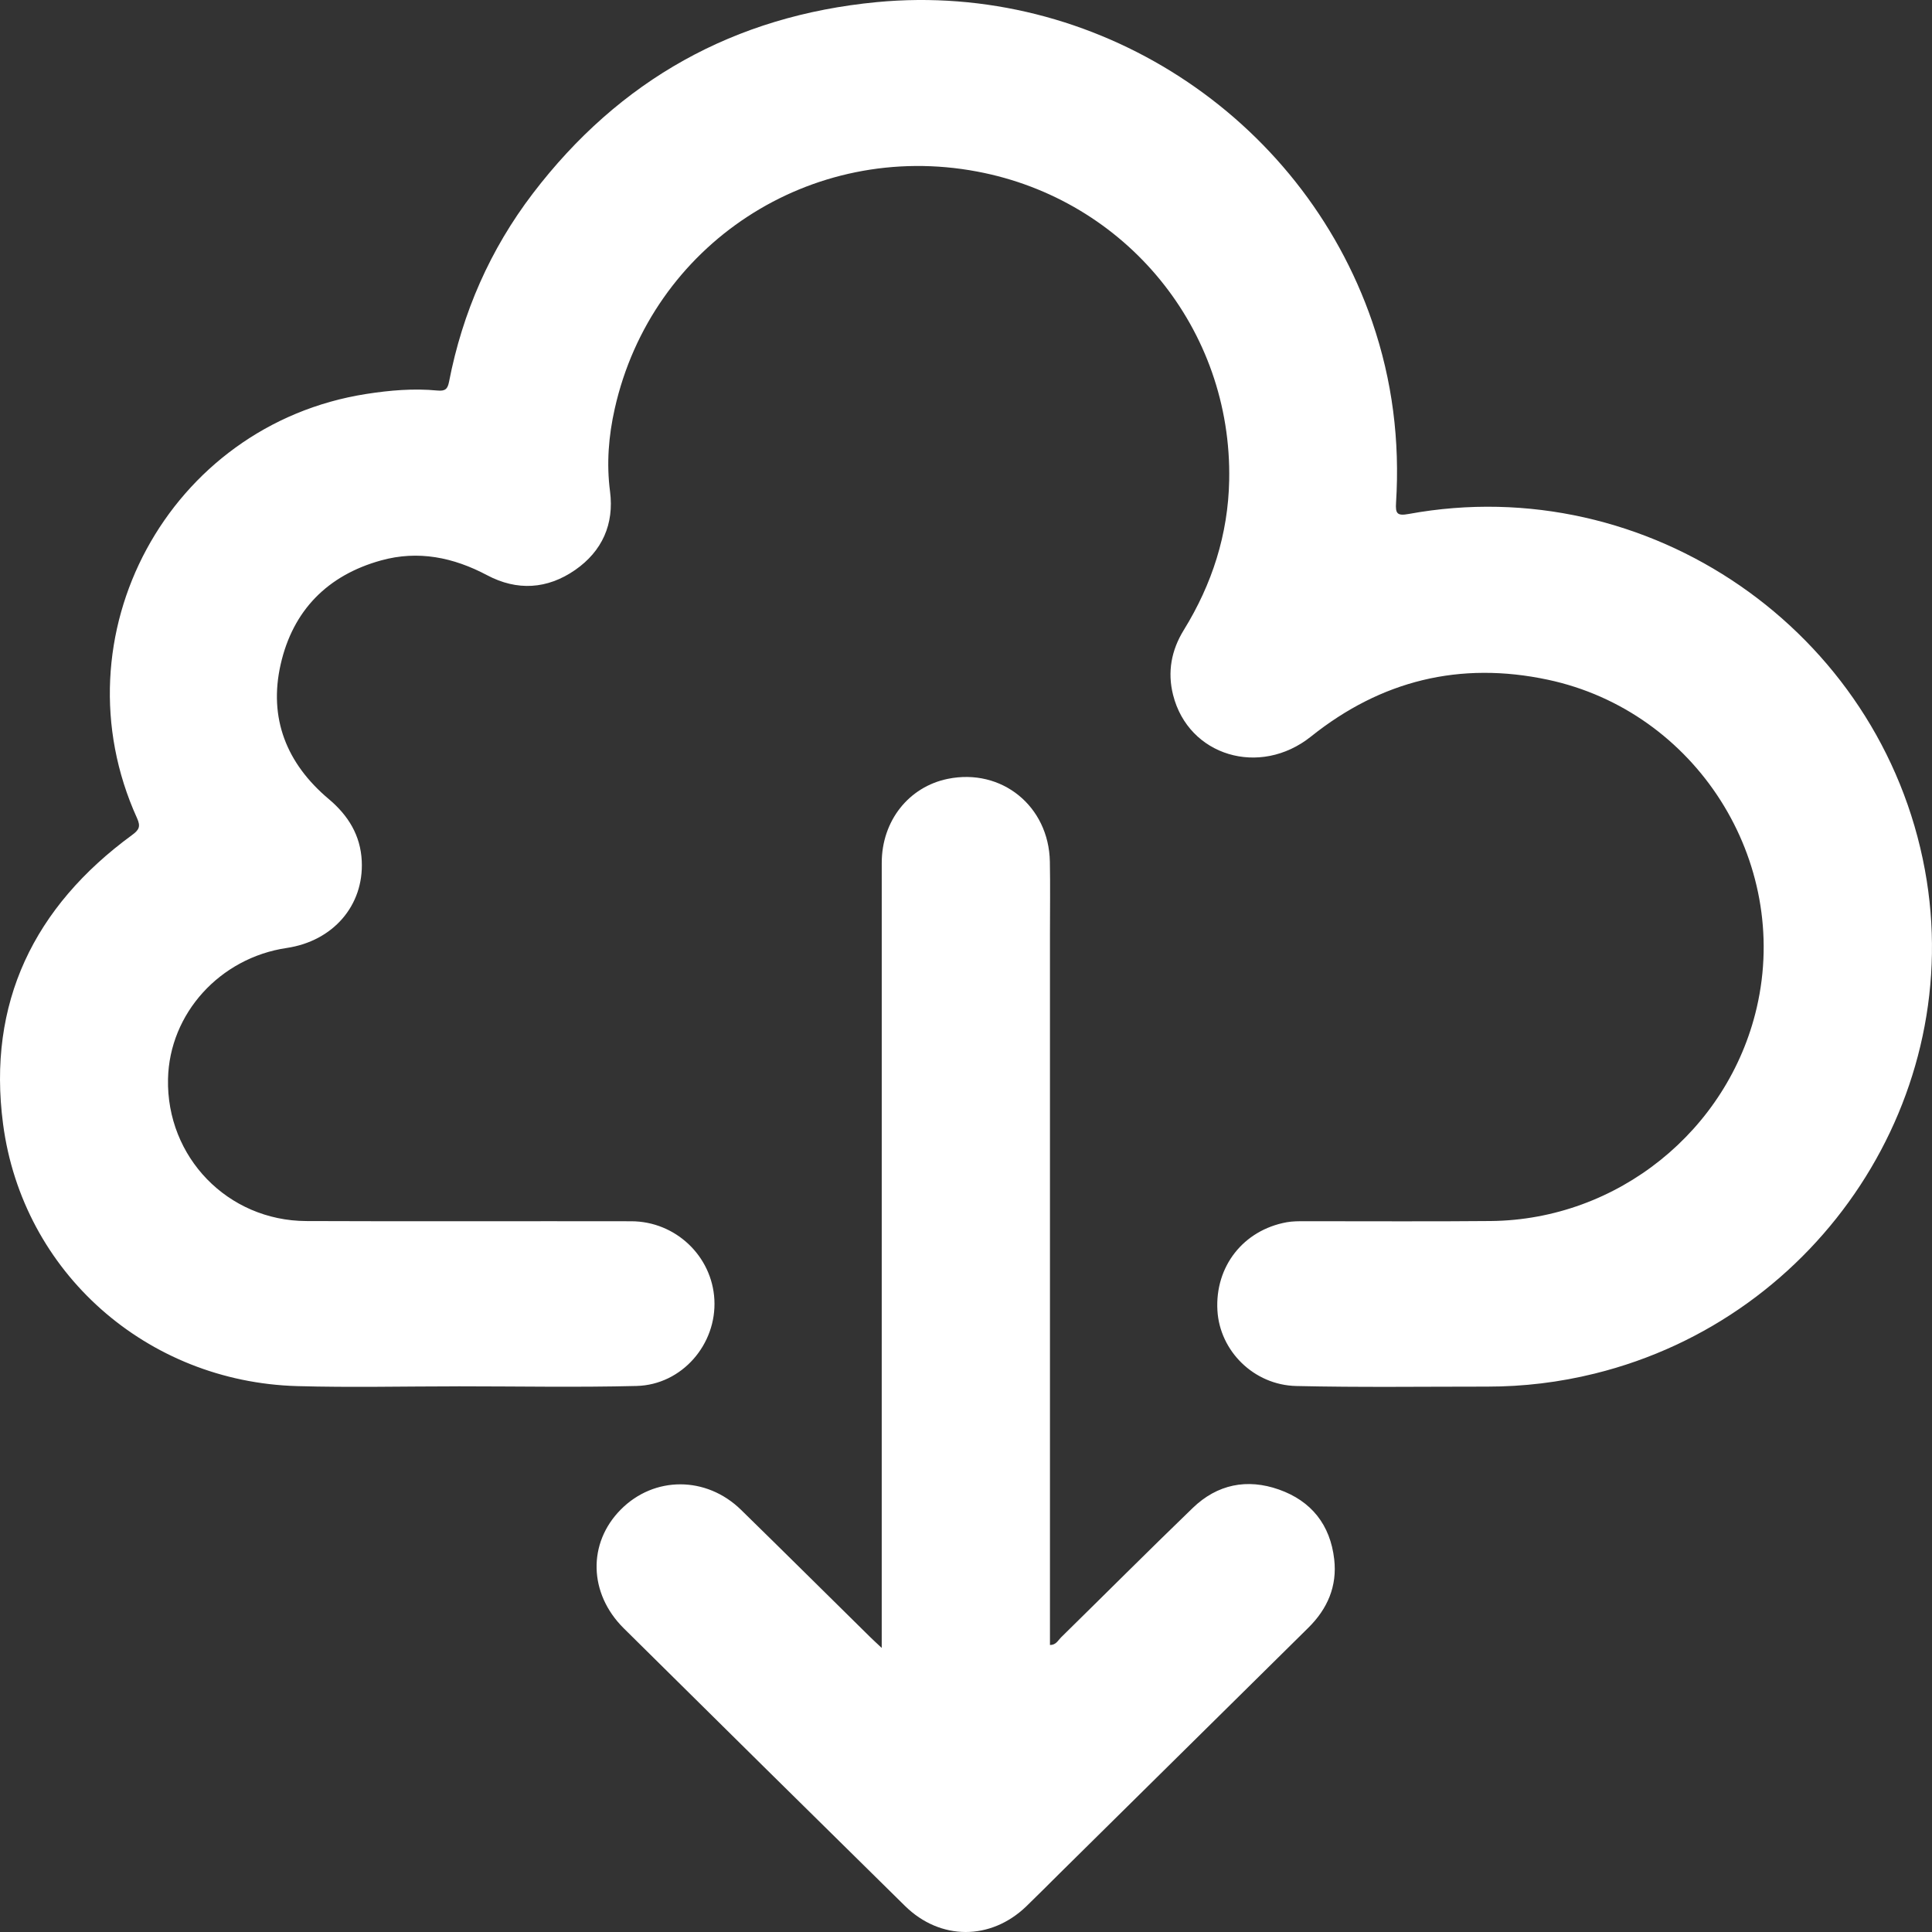 <svg width="164" height="164" viewBox="0 0 164 164" fill="none" xmlns="http://www.w3.org/2000/svg">
<rect x="0" y="0" width="164" height="164" fill="#333333" stroke="none"/>
<path d="M38.861 117.681C34.313 117.681 29.764 117.79 25.22 117.661C12.481 117.3 1.921 108.035 0.259 95.407C-1.092 85.136 2.889 76.972 11.198 70.891C11.797 70.452 11.962 70.173 11.633 69.45C4.613 53.983 14.316 36.059 31.093 33.442C33.096 33.13 35.103 32.957 37.118 33.15C37.808 33.216 37.999 33.017 38.12 32.393C39.261 26.525 41.611 21.169 45.23 16.425C52.591 6.778 62.337 1.334 74.428 0.18C92.897 -1.583 110.446 9.755 116.484 27.318C118.195 32.298 118.835 37.424 118.505 42.67C118.445 43.597 118.597 43.809 119.582 43.628C139.914 39.904 159.65 53.528 163.397 73.837C166.93 92.985 154.554 111.865 135.373 116.597C132.373 117.339 129.328 117.706 126.239 117.704C120.838 117.702 115.435 117.778 110.036 117.653C106.418 117.569 103.539 114.666 103.342 111.243C103.126 107.507 105.536 104.426 109.221 103.752C109.72 103.662 110.241 103.664 110.752 103.664C116.018 103.658 121.283 103.699 126.547 103.648C137.294 103.543 146.693 95.982 149.12 85.547C152.024 73.067 143.947 60.37 131.39 57.699C123.929 56.112 117.228 57.769 111.286 62.521C106.947 65.989 100.883 64.178 99.578 58.988C99.088 57.042 99.427 55.199 100.489 53.478C102.892 49.586 104.251 45.355 104.341 40.777C104.596 27.954 95.589 16.944 82.952 14.563C68.83 11.9 55.319 20.728 52.183 34.692C51.664 36.999 51.473 39.33 51.783 41.715C52.144 44.486 51.118 46.79 48.819 48.385C46.458 50.021 43.892 50.177 41.35 48.828C38.481 47.307 35.499 46.697 32.345 47.572C27.804 48.83 24.865 51.813 23.825 56.389C22.782 60.975 24.334 64.823 27.902 67.824C29.565 69.222 30.603 70.91 30.708 73.082C30.892 76.875 28.264 79.887 24.334 80.47C18.662 81.312 14.381 86.038 14.262 91.589C14.118 98.224 19.327 103.621 25.996 103.65C35.194 103.689 44.391 103.65 53.589 103.668C57.344 103.676 60.437 106.618 60.64 110.305C60.851 114.111 57.886 117.552 54.036 117.649C48.98 117.776 43.917 117.679 38.859 117.679C38.861 117.677 38.861 117.679 38.861 117.681Z" fill="white"/>
<path d="M74.846 139.887C74.846 139.242 74.846 138.867 74.846 138.493C74.846 116.742 74.844 94.99 74.848 73.239C74.848 69.679 77.141 66.788 80.457 66.113C85.023 65.185 89.031 68.423 89.119 73.142C89.158 75.193 89.127 77.246 89.127 79.299C89.127 98.999 89.127 118.697 89.127 138.397C89.127 138.803 89.127 139.212 89.127 139.637C89.64 139.643 89.808 139.249 90.056 139.004C93.789 135.34 97.485 131.636 101.249 128.003C103.327 125.997 105.854 125.486 108.56 126.44C111.314 127.411 112.921 129.433 113.256 132.359C113.518 134.654 112.683 136.571 111.054 138.179C103.996 145.142 96.943 152.112 89.89 159.082C88.967 159.995 88.054 160.921 87.118 161.822C84.099 164.731 79.817 164.734 76.82 161.786C68.852 153.943 60.896 146.087 52.95 138.222C49.963 135.264 49.872 130.99 52.694 128.142C55.524 125.285 59.954 125.278 62.905 128.165C66.572 131.751 70.213 135.364 73.865 138.963C74.122 139.218 74.395 139.462 74.846 139.887Z" fill="white"/>
</svg>
